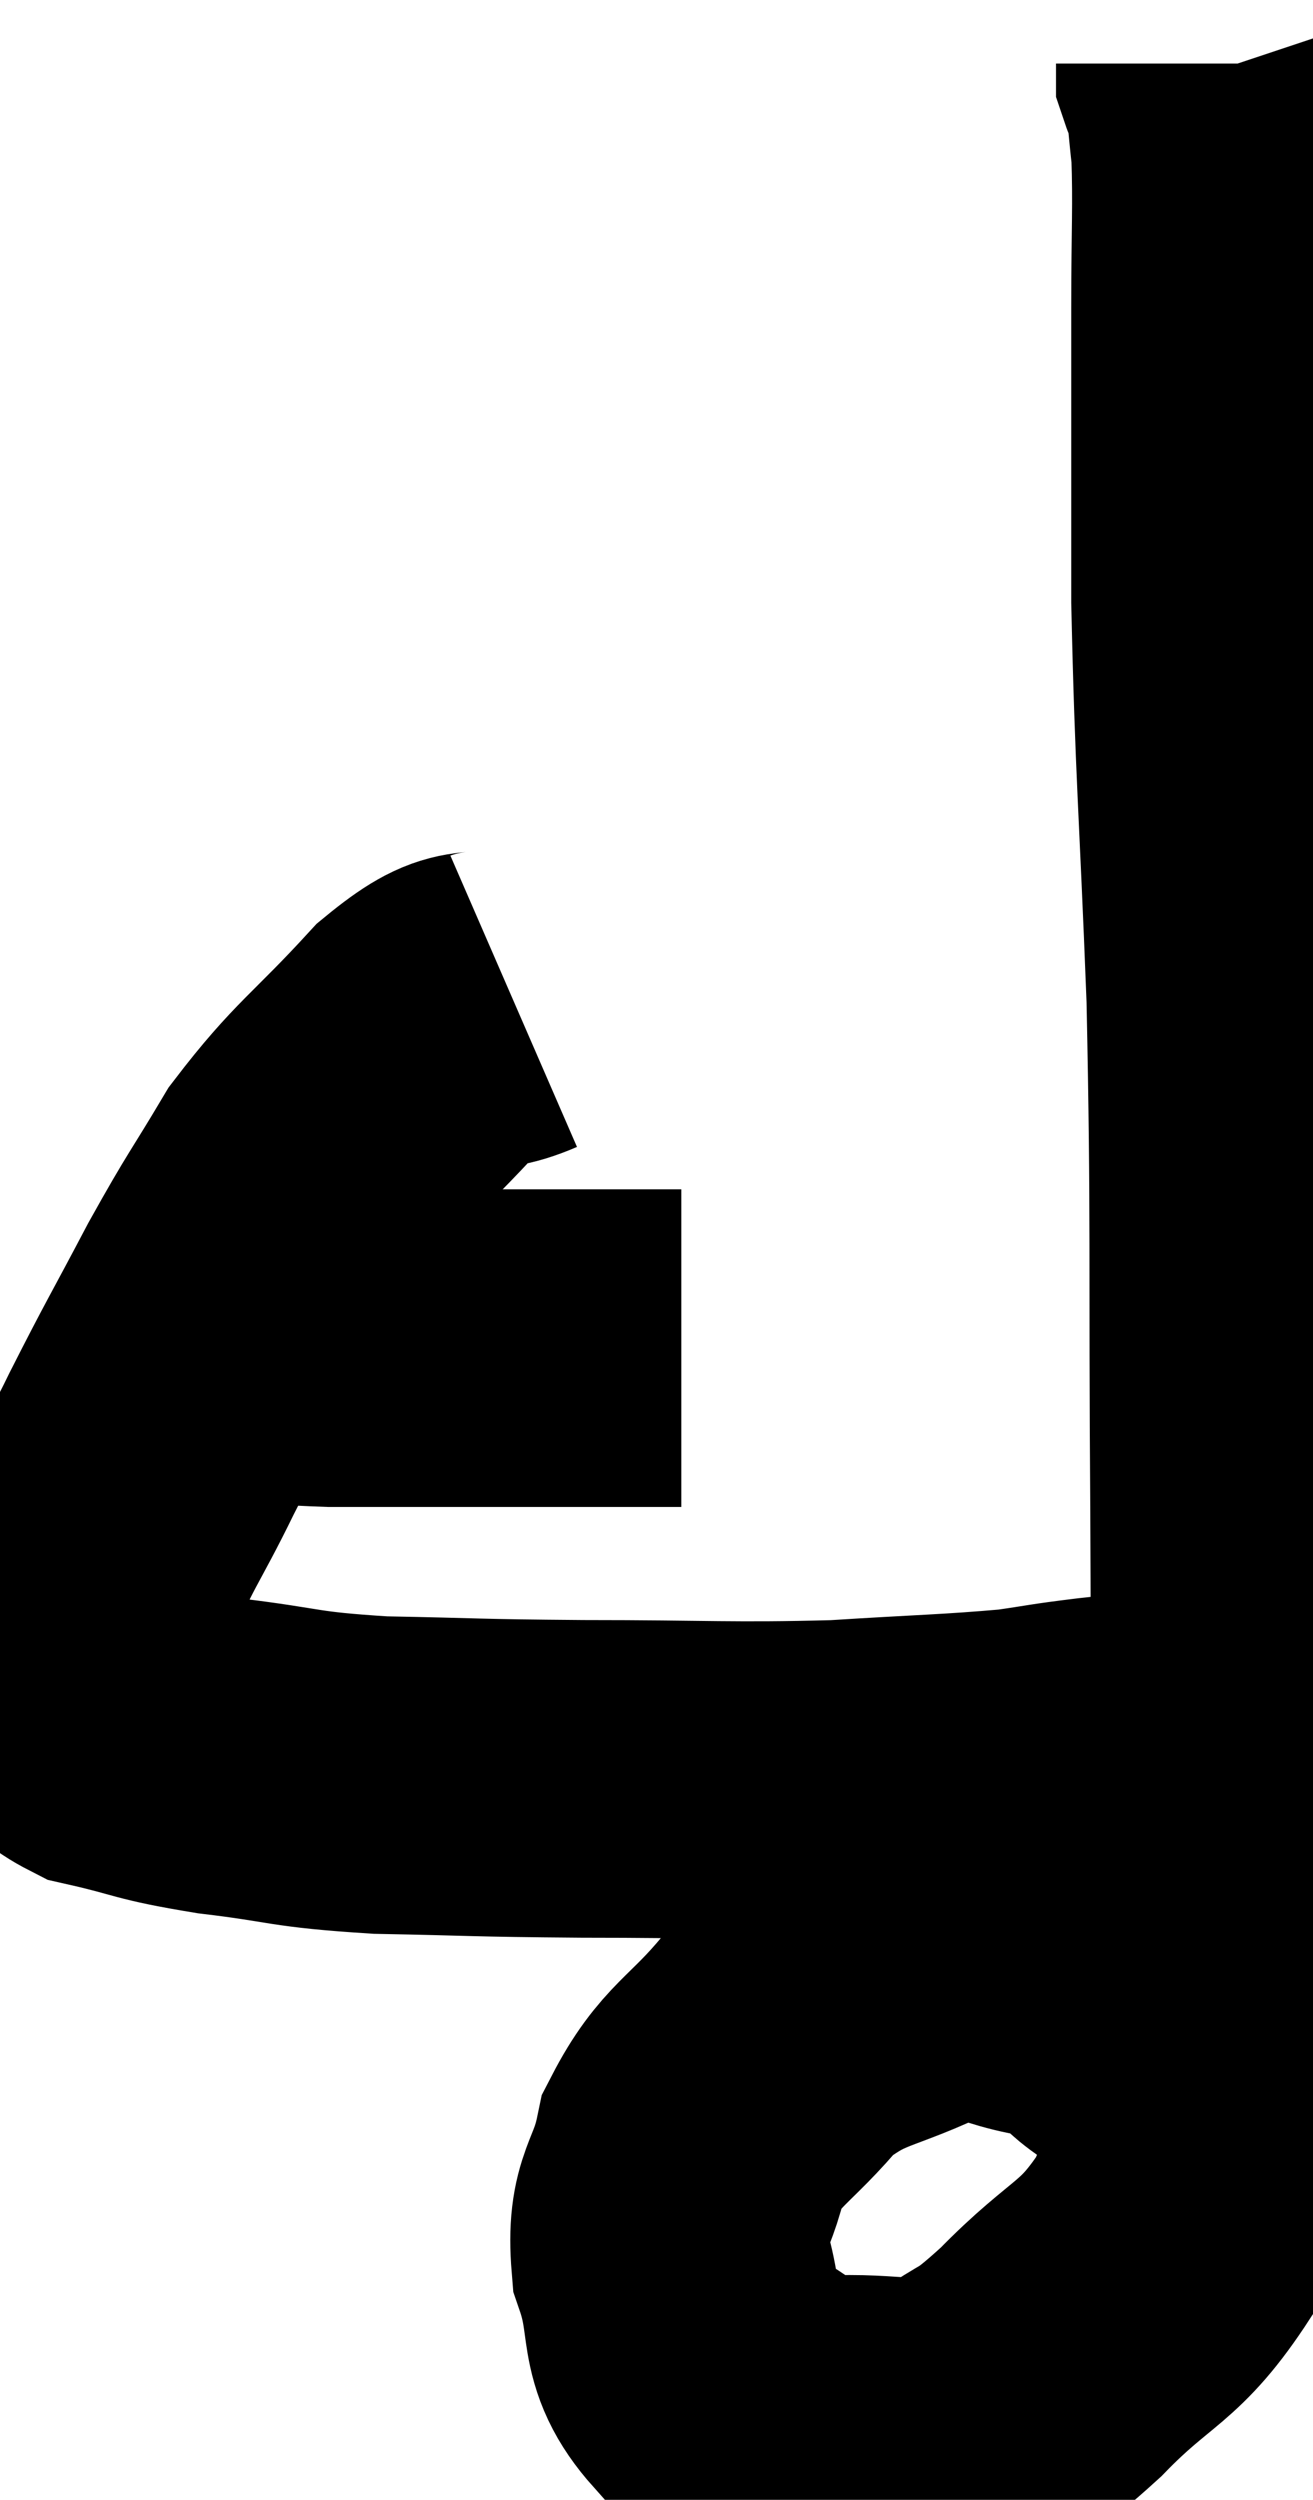 <svg xmlns="http://www.w3.org/2000/svg" viewBox="7.511 4.4 20.676 39.348" width="20.676" height="39.348"><path d="M 11.58 25.44 C 12.15 25.53, 11.43 25.575, 12.72 25.62 C 14.73 25.62, 15.39 25.62, 16.74 25.62 C 17.43 25.62, 17.745 25.62, 18.12 25.62 L 18.24 25.62" fill="none" stroke="black" stroke-width="5"></path><path d="M 15.6 20.16 C 14.91 20.46, 15.06 20.07, 14.22 20.76 C 13.23 21.84, 13.02 21.9, 12.24 22.92 C 11.67 23.88, 11.685 23.79, 11.1 24.84 C 10.5 25.98, 10.455 26.025, 9.9 27.12 C 9.39 28.17, 9.225 28.305, 8.88 29.22 C 8.7 30, 8.46 30.18, 8.52 30.78 C 8.82 31.2, 8.505 31.305, 9.12 31.62 C 10.05 31.83, 9.885 31.86, 10.98 32.04 C 12.24 32.19, 12.075 32.25, 13.5 32.34 C 15.09 32.37, 14.88 32.385, 16.68 32.4 C 18.69 32.4, 18.99 32.445, 20.7 32.4 C 22.11 32.31, 22.5 32.31, 23.52 32.22 C 24.15 32.13, 24.045 32.13, 24.78 32.04 C 25.62 31.95, 26.04 31.905, 26.46 31.86 L 26.46 31.86" fill="none" stroke="black" stroke-width="5"></path><path d="M 25.32 36.3 C 24.78 35.94, 25.035 35.82, 24.24 35.58 C 23.19 35.46, 23.235 35.115, 22.14 35.34 C 21 35.91, 20.79 35.76, 19.86 36.48 C 19.14 37.35, 18.87 37.35, 18.42 38.22 C 18.24 39.09, 17.985 39.045, 18.06 39.96 C 18.39 40.92, 18.105 41.19, 18.72 41.88 C 19.62 42.3, 19.53 42.54, 20.52 42.72 C 21.6 42.66, 21.795 42.885, 22.68 42.6 C 23.37 42.09, 23.22 42.345, 24.06 41.58 C 25.05 40.56, 25.29 40.695, 26.04 39.54 C 26.55 38.25, 26.775 38.58, 27.06 36.96 C 27.12 35.01, 27.15 35.25, 27.18 33.06 C 27.18 30.63, 27.195 31.44, 27.18 28.2 C 27.15 24.15, 27.195 23.685, 27.12 20.1 C 27 16.98, 26.94 16.575, 26.88 13.86 C 26.88 11.55, 26.88 11.01, 26.88 9.24 C 26.88 8.01, 26.91 7.65, 26.88 6.78 C 26.82 6.27, 26.82 6.075, 26.76 5.76 C 26.7 5.64, 26.67 5.61, 26.64 5.52 L 26.64 5.4" fill="none" stroke="black" stroke-width="5"></path></svg>